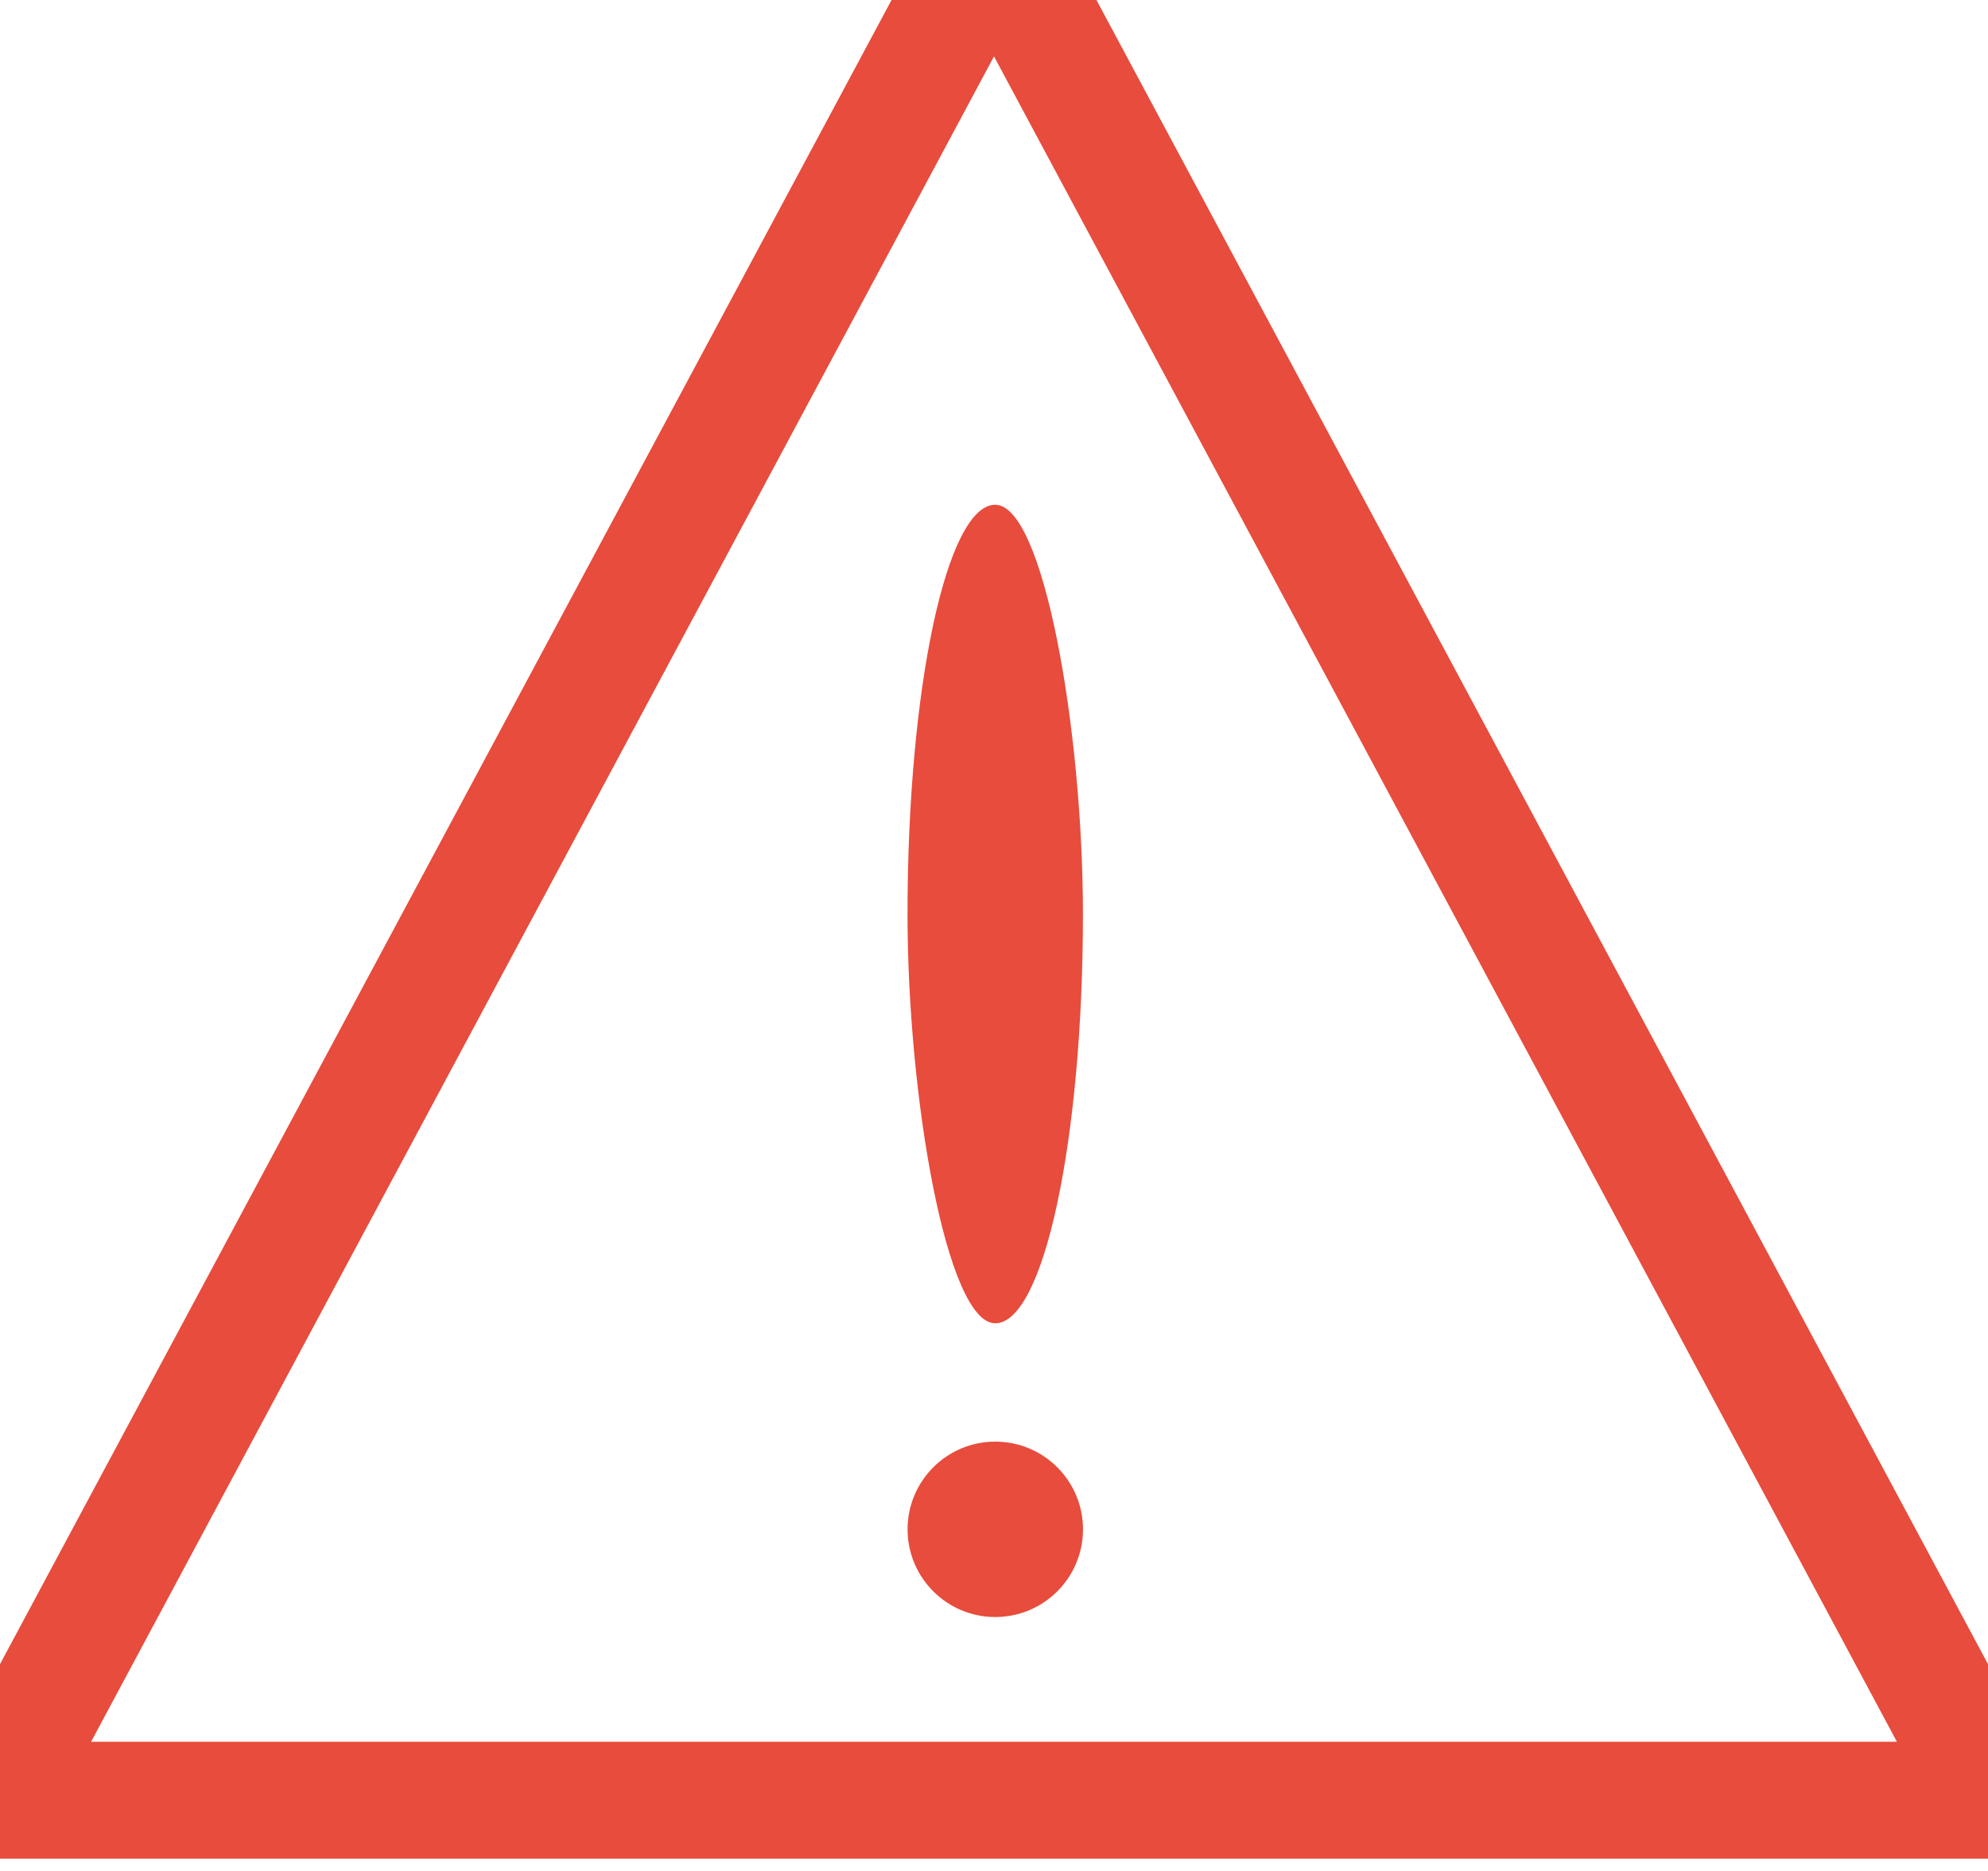 <?xml version="1.0" encoding="UTF-8" standalone="no"?>
<svg width="34px" height="32px" viewBox="0 0 34 32" version="1.1" xmlns="http://www.w3.org/2000/svg" xmlns:xlink="http://www.w3.org/1999/xlink" xmlns:sketch="http://www.bohemiancoding.com/sketch/ns">
    <!-- Generator: Sketch 3.3.1 (12002) - http://www.bohemiancoding.com/sketch -->
    <title>btn_SOS on</title>
    <desc>Created with Sketch.</desc>
    <defs></defs>
    <g id="Page-1" stroke="none" stroke-width="1" fill="none" fill-rule="evenodd" sketch:type="MSPage">
        <g id="btn_SOS-on" sketch:type="MSLayerGroup" transform="translate(-6, -5)">
            <polygon id="Triangle-1" stroke="#E74C3C" stroke-width="2" sketch:type="MSShapeGroup" points="23 3.847 40.112 35.79 5.888 35.79 "></polygon>
            <rect id="Rectangle-76" fill="#E74C3C" sketch:type="MSShapeGroup" x="21.521" y="13.633" width="3" height="14" rx="40"></rect>
            <circle id="Oval-15" fill="#E74C3C" sketch:type="MSShapeGroup" cx="23.022" cy="31.157" r="1.5"></circle>
        </g>
    </g>
</svg>